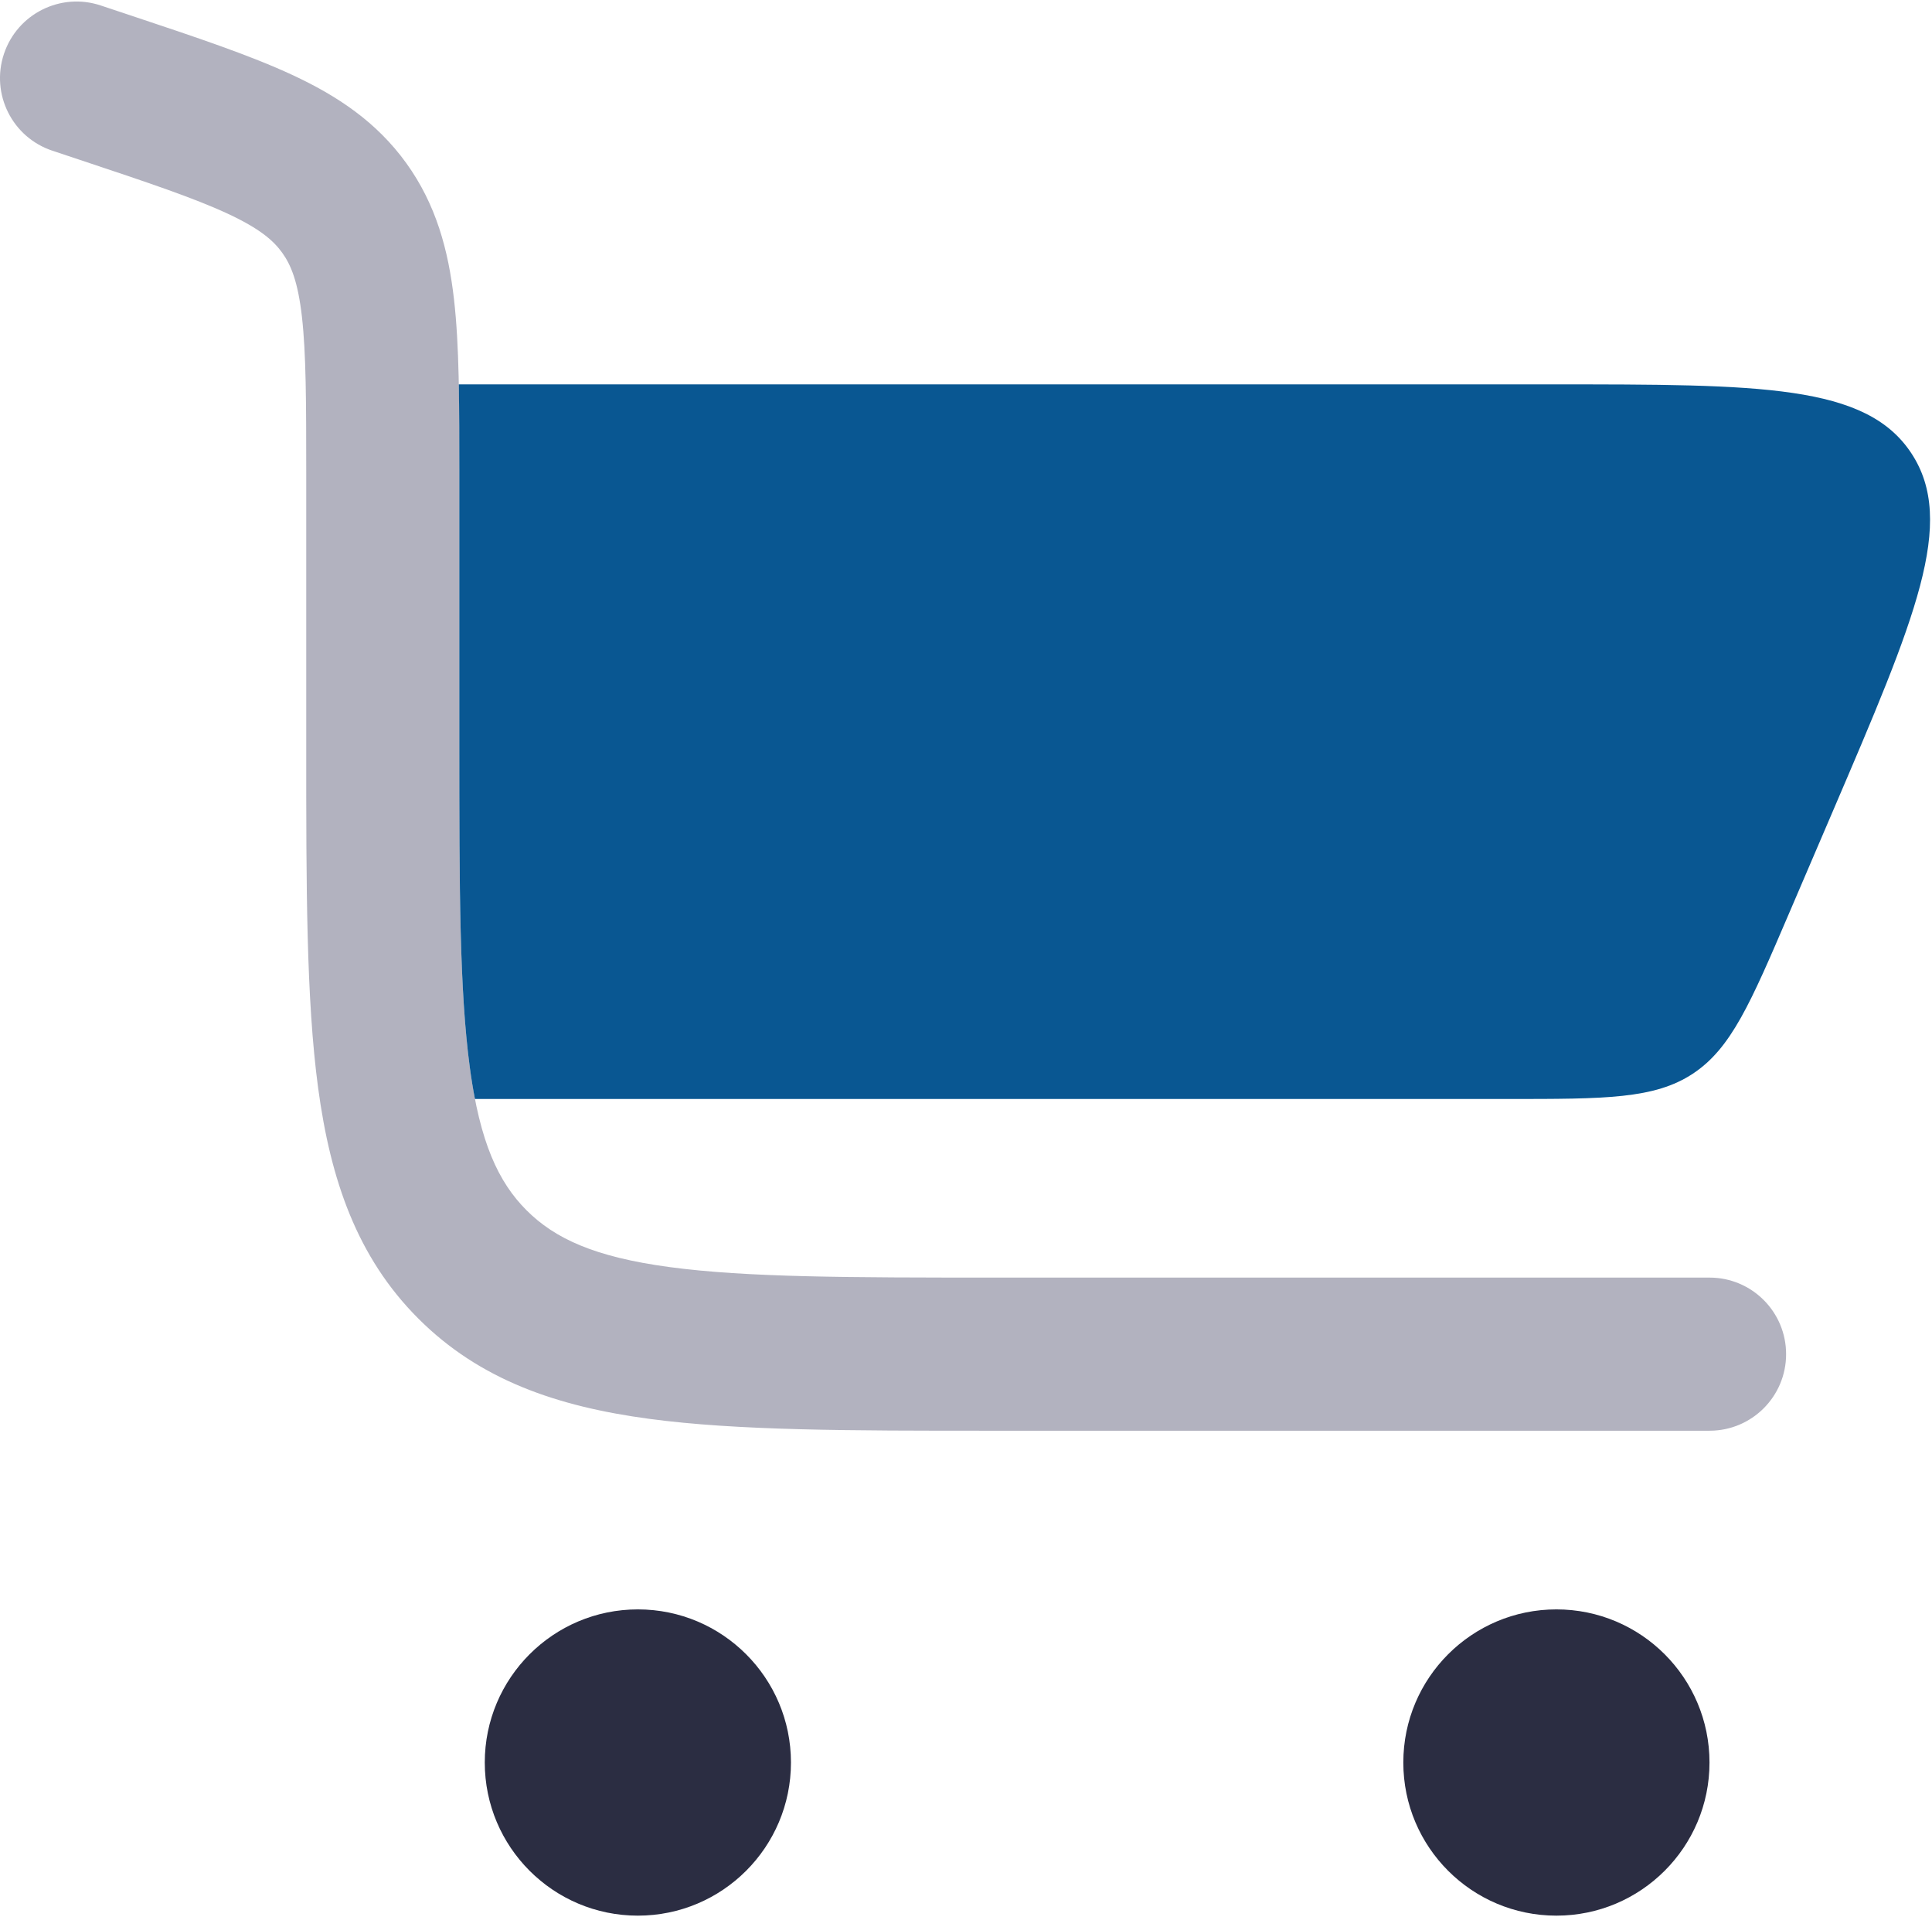 <svg width="631" height="626" viewBox="0 0 631 626" fill="none" xmlns="http://www.w3.org/2000/svg">
<g clip-path="url(#clip0_3613_7454)">
<path fill-rule="evenodd" clip-rule="evenodd" d="M1.289 17.599C5.659 4.499 19.809 -2.581 32.909 1.789L41.739 4.729C42.179 4.879 42.619 5.019 43.059 5.169C63.939 12.13 81.579 18.009 95.459 24.459C110.209 31.32 122.999 39.819 132.709 53.289C142.409 66.749 146.429 81.579 148.279 97.74C150.019 112.939 150.019 131.539 150.009 153.549V242.169C150.009 290.019 150.059 323.389 153.449 348.559C156.739 373.019 162.749 385.969 171.979 395.199C181.209 404.419 194.159 410.439 218.619 413.729C243.799 417.119 277.169 417.169 325.019 417.169H558.349C572.159 417.169 583.349 428.359 583.349 442.169C583.349 455.979 572.159 467.169 558.349 467.169H323.189C277.599 467.169 240.859 467.169 211.959 463.279C181.959 459.249 156.689 450.619 136.629 430.549C116.569 410.489 107.939 385.219 103.899 355.219C100.009 326.319 100.009 289.58 100.019 243.99V154.929C100.019 131.159 99.979 115.439 98.609 103.399C97.309 92.01 95.039 86.51 92.159 82.51C89.279 78.51 84.779 74.62 74.379 69.779C63.399 64.669 48.489 59.66 25.939 52.15L17.109 49.209C3.999 44.859 -3.081 30.7 1.289 17.599Z" fill="#B2B2BF"/>
<path d="M149.84 125.51C150.01 134.15 150.01 143.5 150.01 153.56V242.18C150.01 290.03 150.06 323.4 153.45 348.58C153.94 352.25 154.5 355.67 155.12 358.85H492.4C524.38 358.85 540.37 358.85 552.89 350.59C565.41 342.33 571.71 327.63 584.31 298.24L598.6 264.91C625.58 201.95 639.07 170.47 624.25 147.99C609.43 125.51 575.18 125.51 506.68 125.51H149.84Z" fill="#095792"/>
<path d="M208.33 525.51C235.94 525.51 258.33 547.9 258.33 575.51C258.33 603.12 235.94 625.51 208.33 625.51C180.72 625.51 158.33 603.12 158.33 575.51C158.33 547.9 180.72 525.51 208.33 525.51Z" fill="#2B2D42"/>
<path d="M558.33 575.51C558.33 547.89 535.94 525.51 508.33 525.51C480.72 525.51 458.33 547.89 458.33 575.51C458.33 603.13 480.72 625.51 508.33 625.51C535.94 625.51 558.33 603.12 558.33 575.51Z" fill="#2B2D42"/>
</g>
<defs>
<clipPath id="clip0_3613_7454">
<rect width="630.37" height="625.01" fill="white" transform="translate(0 0.5)"/>
</clipPath>
</defs>
</svg>
